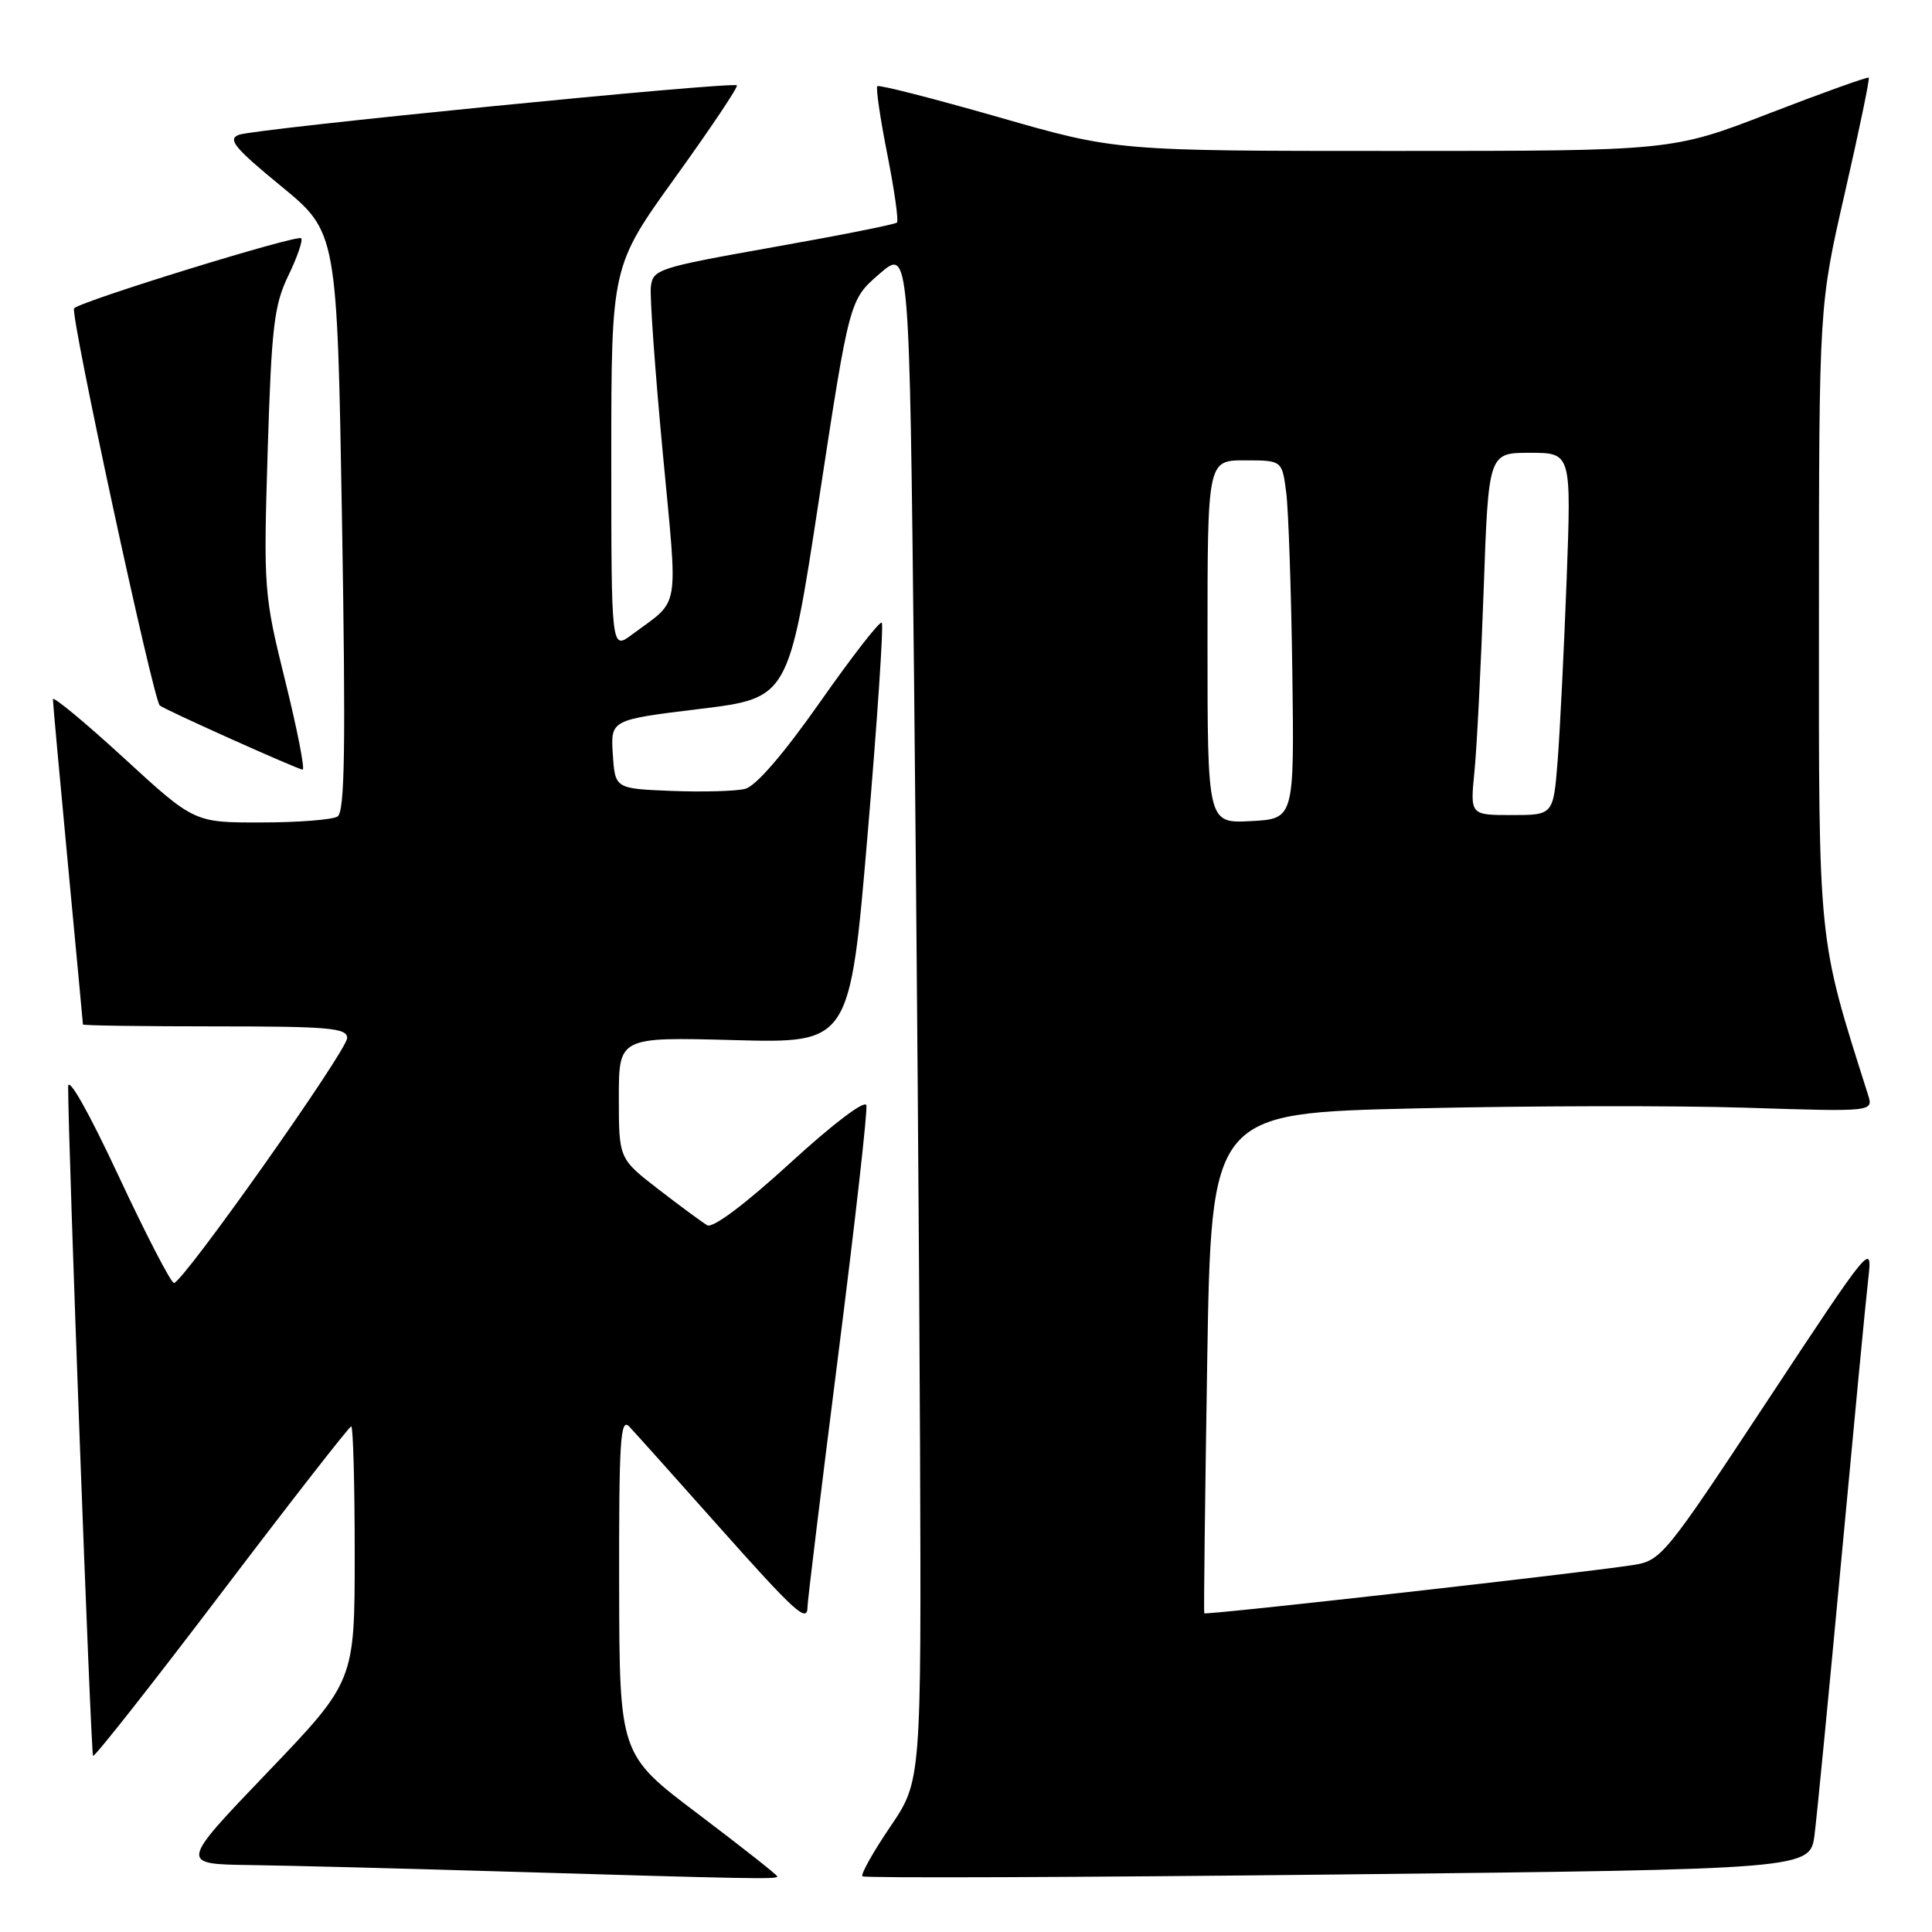 <?xml version="1.0" encoding="UTF-8" standalone="no"?>
<!DOCTYPE svg PUBLIC "-//W3C//DTD SVG 1.1//EN" "http://www.w3.org/Graphics/SVG/1.1/DTD/svg11.dtd" >
<svg xmlns="http://www.w3.org/2000/svg" xmlns:xlink="http://www.w3.org/1999/xlink" version="1.1" viewBox="0 0 256 256">
 <g >
 <path fill="currentColor"
d=" M 103.00 248.64 C 103.00 248.45 98.29 244.74 92.54 240.39 C 82.08 232.50 82.08 232.50 82.04 210.04 C 82.01 190.84 82.20 187.78 83.39 189.04 C 84.15 189.84 89.38 195.68 95.00 202.00 C 105.43 213.72 107.00 215.15 107.00 212.89 C 107.00 212.19 108.82 197.25 111.05 179.70 C 113.28 162.15 114.97 147.19 114.80 146.46 C 114.63 145.69 110.41 148.88 104.71 154.10 C 98.73 159.57 94.44 162.79 93.71 162.35 C 93.04 161.96 90.14 159.82 87.25 157.59 C 82.00 153.53 82.00 153.53 82.00 145.47 C 82.00 137.41 82.00 137.41 97.30 137.82 C 112.61 138.23 112.61 138.23 114.96 110.60 C 116.25 95.41 117.10 82.76 116.84 82.51 C 116.58 82.25 112.91 86.97 108.68 93.00 C 103.83 99.91 100.15 104.18 98.73 104.53 C 97.49 104.84 93.11 104.96 88.99 104.80 C 81.50 104.50 81.50 104.50 81.20 99.94 C 80.91 95.38 80.91 95.38 92.70 93.94 C 104.50 92.50 104.50 92.50 108.53 66.11 C 112.56 39.72 112.56 39.72 116.53 36.29 C 120.50 32.85 120.50 32.85 121.12 90.18 C 121.45 121.70 121.81 167.41 121.91 191.75 C 122.08 235.99 122.08 235.99 117.95 242.07 C 115.68 245.42 114.03 248.36 114.28 248.62 C 114.54 248.87 142.89 248.76 177.30 248.38 C 239.86 247.68 239.86 247.68 240.44 243.09 C 240.76 240.57 242.36 224.10 244.00 206.50 C 245.64 188.90 247.23 172.25 247.55 169.50 C 248.12 164.54 248.01 164.67 234.17 185.64 C 220.58 206.23 220.11 206.80 216.36 207.38 C 209.28 208.47 159.71 214.05 159.57 213.77 C 159.49 213.62 159.67 198.65 159.96 180.50 C 160.50 147.50 160.50 147.50 187.50 146.87 C 202.35 146.52 222.09 146.48 231.37 146.78 C 248.24 147.32 248.24 147.32 247.52 145.05 C 240.84 124.00 241.00 125.60 241.02 81.50 C 241.03 40.50 241.03 40.50 244.46 25.53 C 246.34 17.29 247.77 10.44 247.62 10.29 C 247.48 10.15 241.56 12.27 234.46 15.01 C 221.56 20.00 221.56 20.00 184.73 20.00 C 147.90 20.00 147.90 20.00 132.27 15.51 C 123.67 13.05 116.46 11.20 116.25 11.42 C 116.04 11.63 116.63 15.69 117.57 20.43 C 118.51 25.17 119.09 29.25 118.85 29.49 C 118.61 29.73 111.23 31.20 102.46 32.75 C 87.13 35.48 86.49 35.68 86.24 38.04 C 86.10 39.39 86.81 49.27 87.82 60.00 C 89.84 81.49 90.22 79.26 83.75 84.08 C 81.00 86.14 81.00 86.14 81.00 60.71 C 81.00 35.28 81.00 35.28 89.50 23.47 C 94.17 16.98 97.84 11.51 97.64 11.31 C 97.10 10.77 33.76 17.05 31.66 17.86 C 30.12 18.44 31.06 19.59 37.24 24.66 C 44.67 30.76 44.67 30.76 45.32 69.08 C 45.82 98.94 45.69 107.58 44.73 108.19 C 44.05 108.62 39.50 108.98 34.62 108.98 C 25.73 109.00 25.73 109.00 16.37 100.40 C 11.21 95.67 7.00 92.19 7.01 92.65 C 7.01 93.12 7.91 102.95 9.00 114.50 C 10.09 126.05 10.99 135.61 10.99 135.75 C 11.00 135.89 18.88 136.00 28.50 136.00 C 43.57 136.00 46.00 136.21 46.00 137.54 C 46.00 139.19 24.22 170.00 23.05 170.00 C 22.66 170.00 19.34 163.59 15.68 155.75 C 11.71 147.26 9.02 142.51 9.03 144.00 C 9.03 151.62 12.04 232.37 12.33 232.66 C 12.52 232.86 20.20 223.11 29.38 211.01 C 38.57 198.90 46.29 189.00 46.54 189.00 C 46.79 189.00 47.00 196.60 47.00 205.89 C 47.00 222.78 47.00 222.78 35.40 234.89 C 23.80 247.00 23.80 247.00 33.15 247.13 C 38.29 247.20 52.85 247.57 65.50 247.95 C 100.06 248.98 103.00 249.03 103.00 248.64 Z  M 37.80 90.25 C 34.96 78.78 34.91 78.06 35.47 59.72 C 35.98 43.24 36.32 40.40 38.22 36.49 C 39.40 34.05 40.16 31.83 39.91 31.57 C 39.38 31.05 10.89 39.84 9.82 40.85 C 9.23 41.41 20.28 92.64 21.17 93.48 C 21.71 93.99 39.45 101.95 40.10 101.98 C 40.43 101.99 39.40 96.71 37.80 90.25 Z  M 160.00 85.05 C 160.00 61.00 160.00 61.00 164.94 61.00 C 169.88 61.00 169.88 61.00 170.43 65.25 C 170.73 67.59 171.09 78.28 171.24 89.00 C 171.50 108.50 171.50 108.50 165.75 108.80 C 160.00 109.10 160.00 109.10 160.00 85.05 Z  M 195.37 102.25 C 195.69 99.09 196.23 88.29 196.59 78.25 C 197.23 60.00 197.23 60.00 202.72 60.00 C 208.21 60.00 208.21 60.00 207.59 76.75 C 207.24 85.96 206.71 96.76 206.40 100.75 C 205.83 108.00 205.83 108.00 200.32 108.00 C 194.80 108.00 194.80 108.00 195.37 102.25 Z "/>
</g>
</svg>